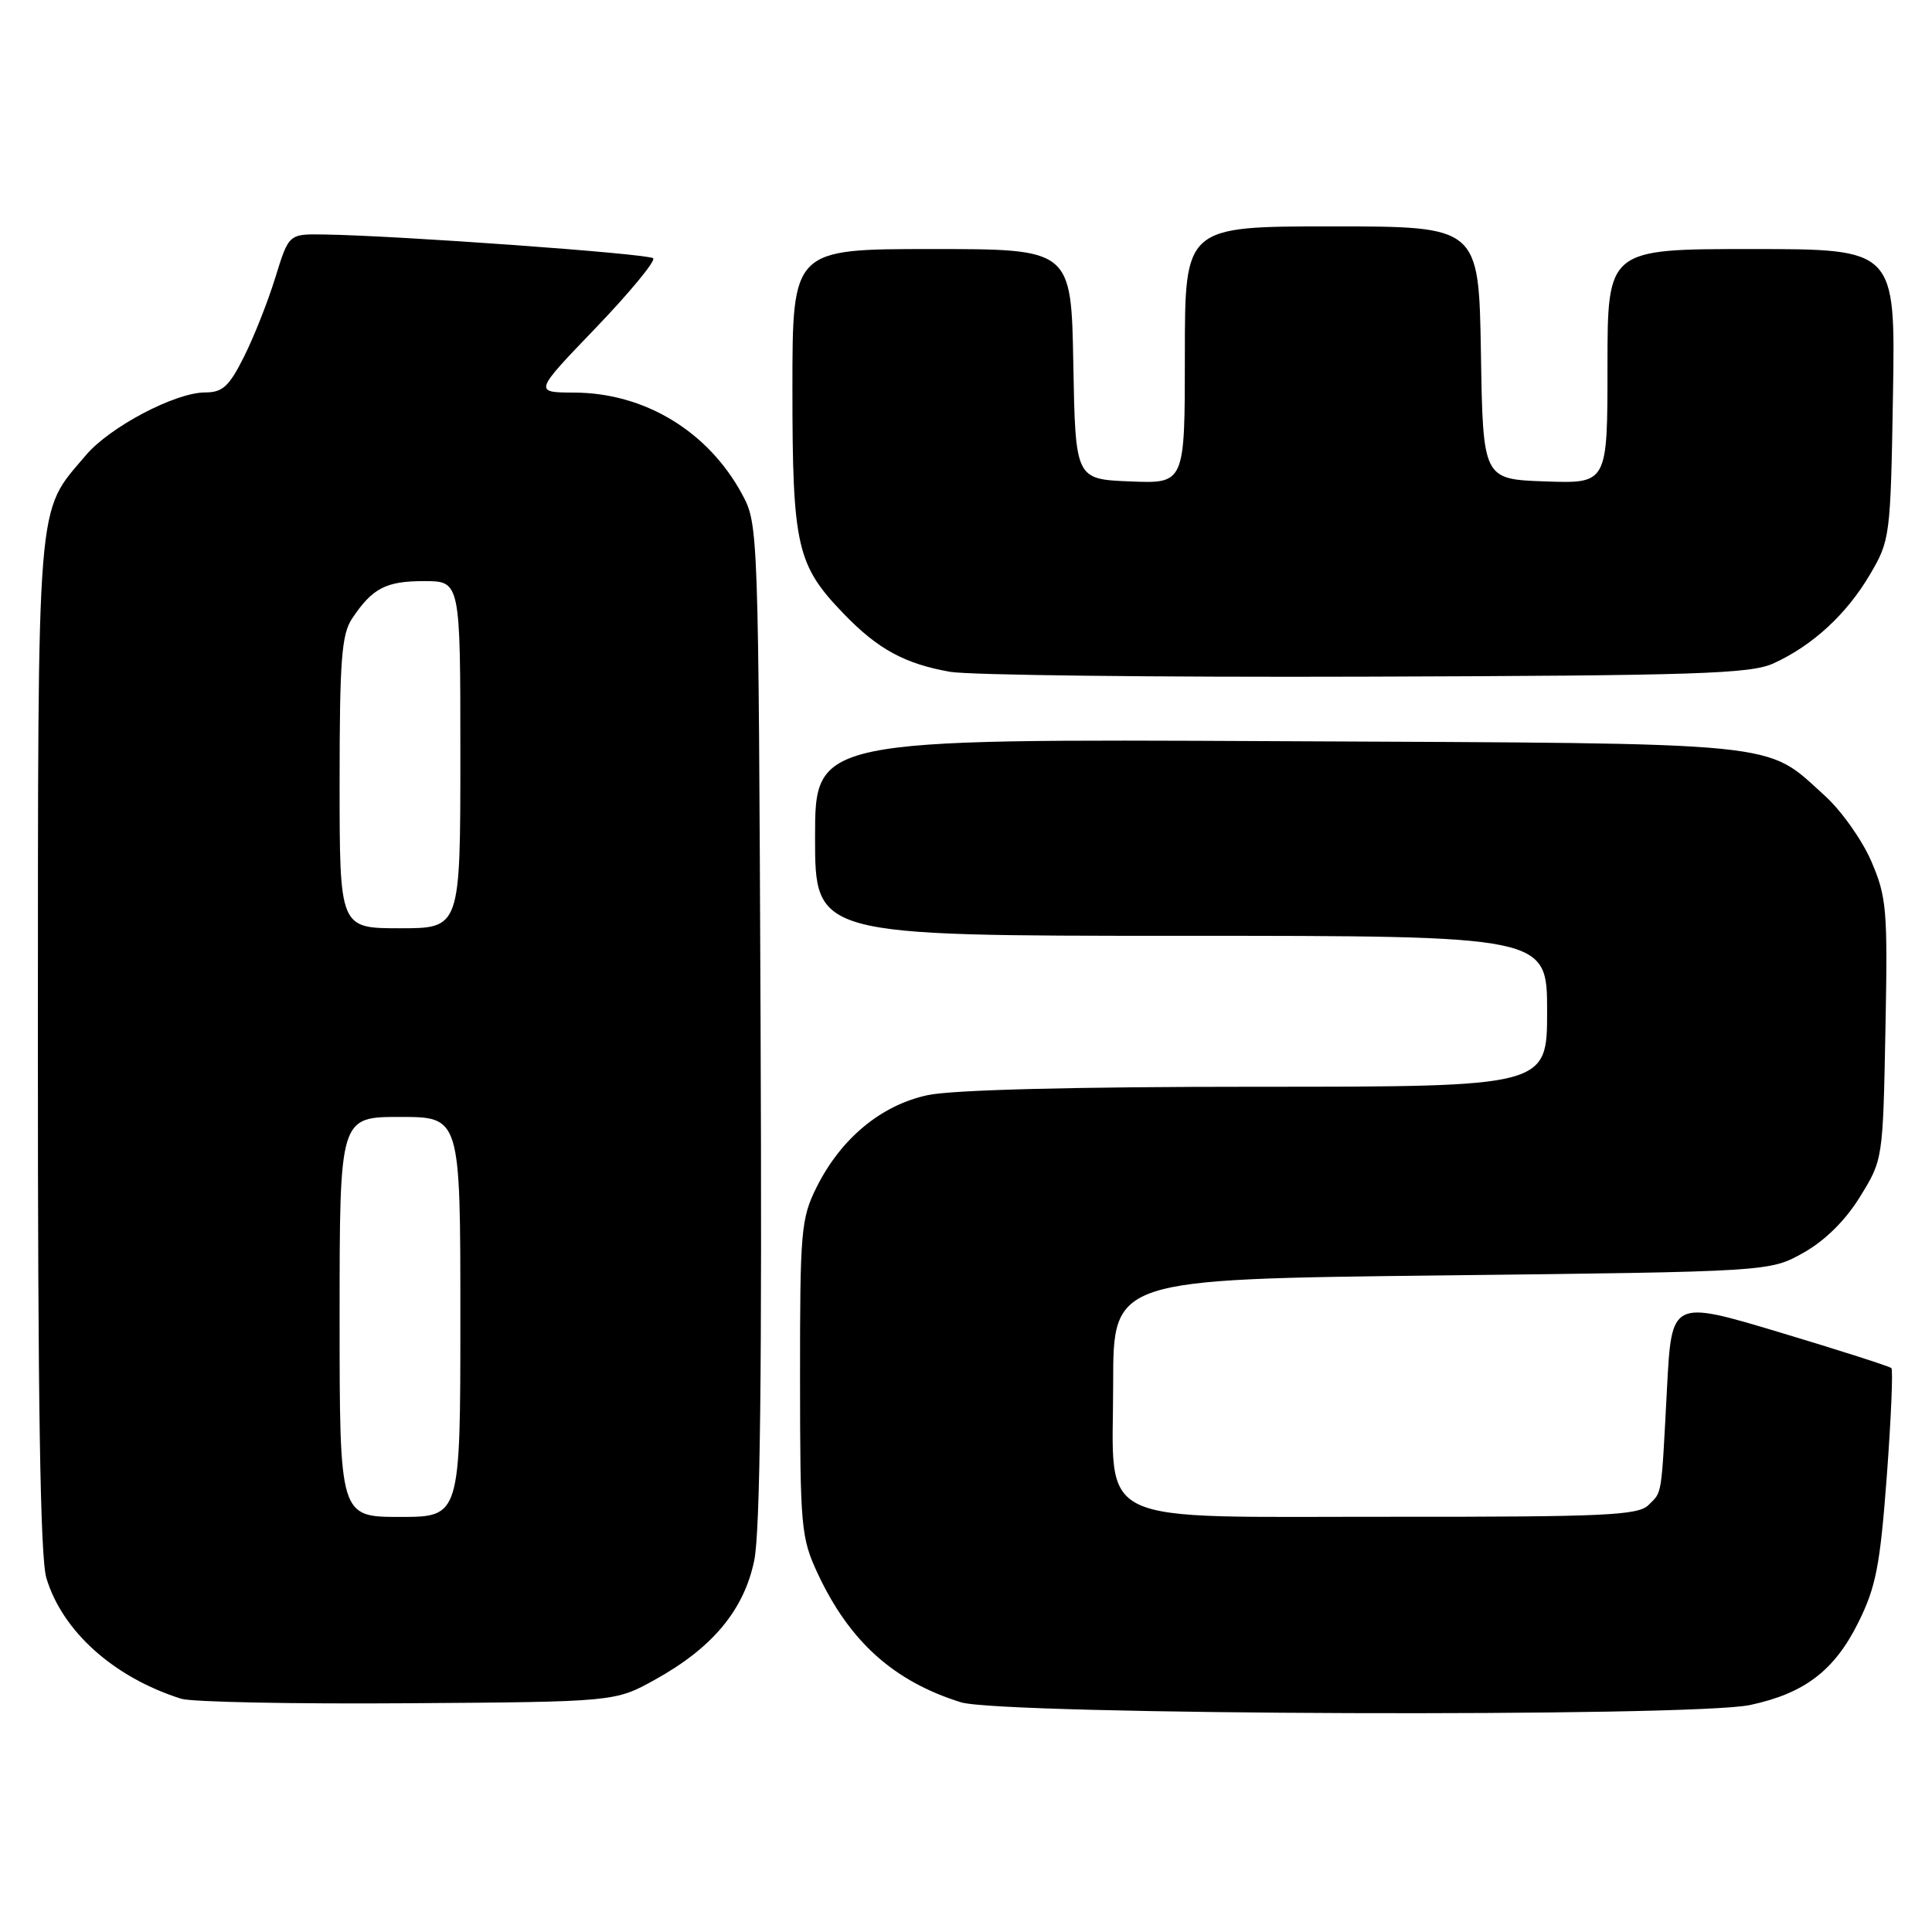 <?xml version="1.0" encoding="UTF-8" standalone="no"?>
<!DOCTYPE svg PUBLIC "-//W3C//DTD SVG 1.1//EN" "http://www.w3.org/Graphics/SVG/1.1/DTD/svg11.dtd" >
<svg xmlns="http://www.w3.org/2000/svg" xmlns:xlink="http://www.w3.org/1999/xlink" version="1.1" viewBox="0 0 256 256">
 <g >
 <path fill="currentColor"
d=" M 231.91 225.92 C 239.11 224.38 243.07 221.36 246.23 215.00 C 248.57 210.30 249.12 207.48 250.01 195.61 C 250.58 187.97 250.85 181.52 250.62 181.28 C 250.38 181.05 243.73 178.92 235.84 176.55 C 221.50 172.25 221.50 172.25 220.89 183.88 C 220.11 198.61 220.27 197.59 218.43 199.43 C 217.06 200.79 212.62 201.00 184.68 200.98 C 144.13 200.95 147.50 202.55 147.50 183.31 C 147.50 169.50 147.50 169.50 191.00 169.00 C 234.50 168.50 234.50 168.50 238.96 166.00 C 241.81 164.40 244.52 161.73 246.46 158.58 C 249.49 153.67 249.50 153.63 249.83 136.46 C 250.14 120.53 250.00 118.87 247.96 114.13 C 246.75 111.32 243.97 107.39 241.77 105.41 C 233.77 98.18 237.30 98.53 169.25 98.21 C 108.00 97.91 108.00 97.91 108.00 110.96 C 108.00 124.00 108.00 124.00 156.50 124.00 C 205.00 124.00 205.00 124.00 205.00 134.00 C 205.00 144.00 205.00 144.00 166.55 144.00 C 142.20 144.00 126.20 144.41 122.93 145.11 C 116.76 146.43 111.44 150.84 108.22 157.28 C 106.14 161.44 106.00 163.03 106.01 182.61 C 106.02 202.39 106.14 203.76 108.35 208.50 C 112.56 217.51 118.42 222.78 127.32 225.56 C 132.74 227.26 224.22 227.57 231.91 225.92 Z  M 86.80 222.56 C 94.42 218.34 98.58 213.34 99.94 206.77 C 100.73 202.99 100.98 181.45 100.78 135.43 C 100.50 70.06 100.48 69.47 98.34 65.50 C 93.84 57.16 85.43 52.06 76.11 52.02 C 70.72 52.00 70.72 52.00 78.96 43.43 C 83.48 38.71 86.90 34.57 86.55 34.22 C 85.95 33.62 52.63 31.21 42.89 31.07 C 38.27 31.00 38.27 31.00 36.49 36.75 C 35.52 39.91 33.65 44.64 32.34 47.25 C 30.36 51.21 29.50 52.00 27.18 52.00 C 23.23 52.00 14.53 56.58 11.37 60.33 C 4.75 68.16 5.05 64.58 5.02 138.38 C 5.01 185.67 5.33 206.38 6.14 209.08 C 8.26 216.16 15.07 222.26 24.00 225.09 C 25.38 225.53 38.88 225.80 54.00 225.69 C 81.50 225.50 81.50 225.50 86.80 222.56 Z  M 235.00 87.90 C 240.18 85.54 244.69 81.38 247.77 76.14 C 250.45 71.59 250.51 71.14 250.83 52.25 C 251.15 33.00 251.15 33.00 232.08 33.00 C 213.00 33.00 213.00 33.00 213.00 48.54 C 213.00 64.08 213.00 64.08 204.75 63.79 C 196.50 63.50 196.50 63.50 196.23 46.75 C 195.95 30.00 195.95 30.00 176.48 30.00 C 157.00 30.00 157.00 30.00 157.00 47.04 C 157.00 64.09 157.00 64.09 149.75 63.79 C 142.50 63.50 142.50 63.50 142.22 48.25 C 141.95 33.00 141.95 33.00 123.47 33.00 C 105.00 33.00 105.00 33.00 105.00 51.53 C 105.00 72.40 105.57 74.88 111.80 81.33 C 116.32 86.02 119.89 87.96 125.90 89.02 C 128.43 89.46 153.22 89.75 181.00 89.66 C 224.91 89.52 231.96 89.29 235.00 87.90 Z  M 45.00 174.50 C 45.00 148.00 45.00 148.00 53.00 148.00 C 61.00 148.00 61.00 148.00 61.00 174.50 C 61.00 201.00 61.00 201.00 53.00 201.00 C 45.00 201.00 45.00 201.00 45.00 174.50 Z  M 45.00 103.72 C 45.00 87.49 45.26 84.05 46.65 81.97 C 49.34 77.93 51.13 77.00 56.19 77.00 C 61.00 77.00 61.00 77.00 61.00 100.00 C 61.00 123.00 61.00 123.00 53.00 123.00 C 45.00 123.00 45.00 123.00 45.00 103.72 Z "/>
</g>
</svg>